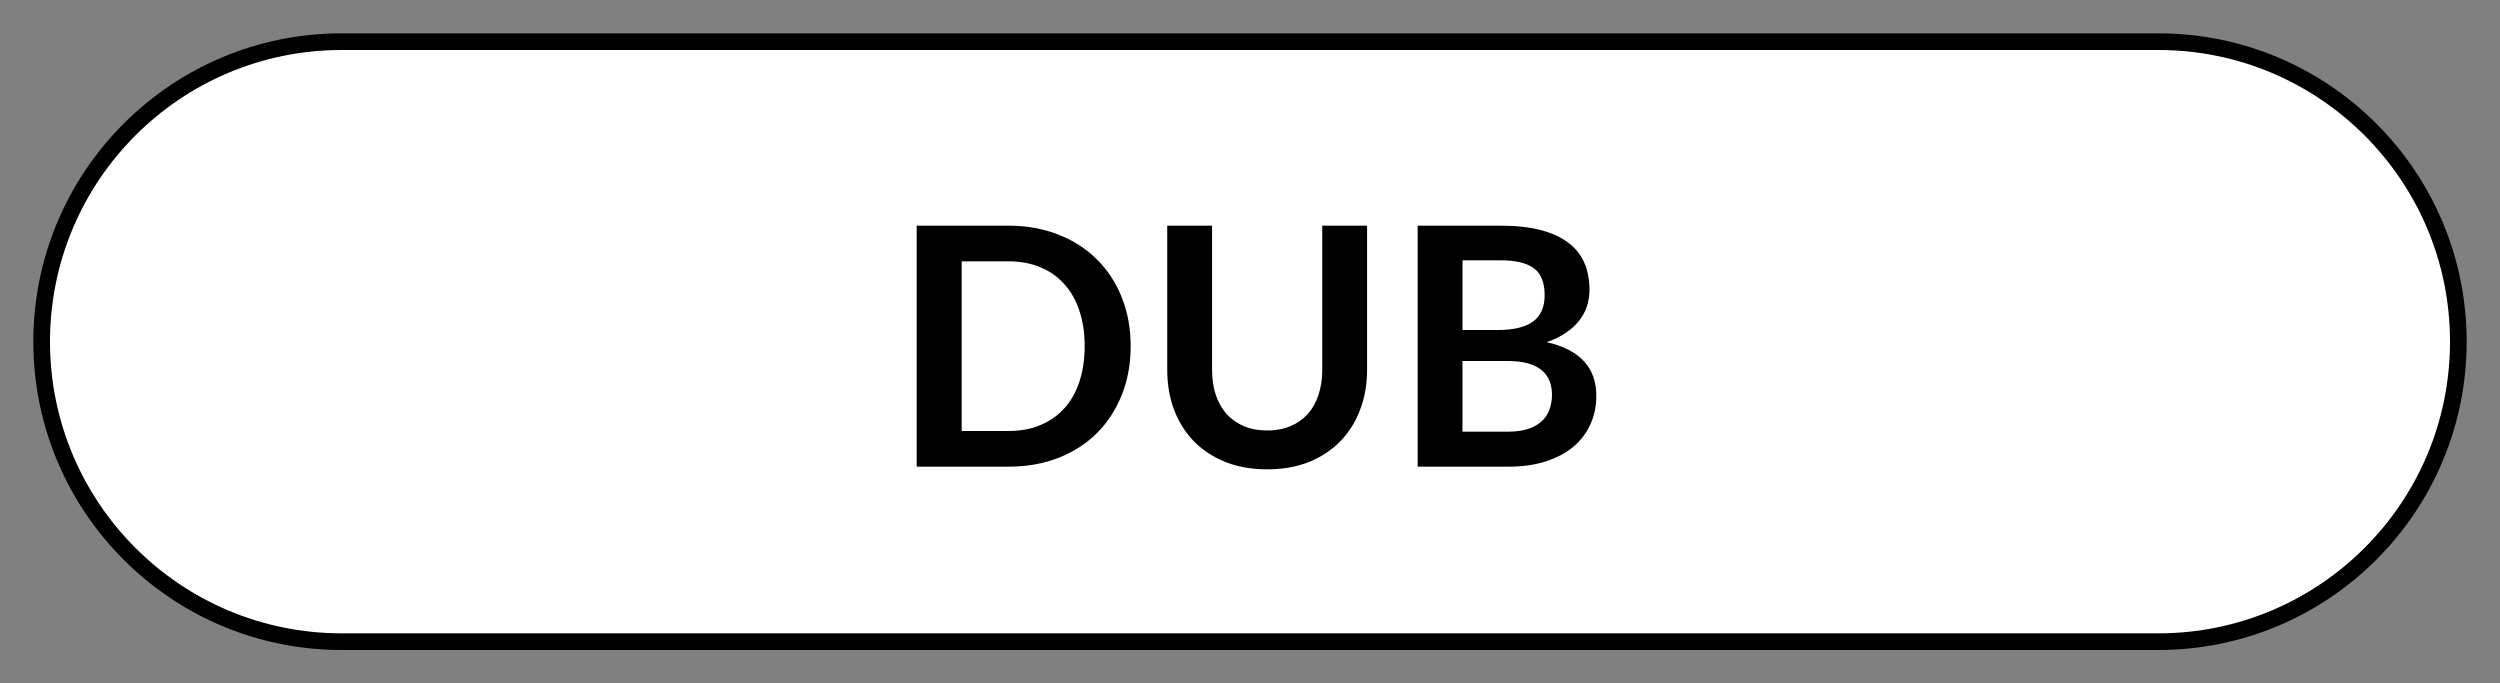 <svg width="150" height="41" viewBox="0 0 150 41" fill="none" xmlns="http://www.w3.org/2000/svg">
<rect x="0" y="0" width="150" height="41" fill="#808080" stroke="none"/>
<path d="M129.5 38.5L20.5 38.5C10.559 38.5 2.5 30.441 2.5 20.5C2.5 10.559 10.559 2.5 20.5 2.5L129.5 2.5C139.441 2.5 147.5 10.559 147.5 20.5C147.5 30.441 139.441 38.5 129.5 38.5Z" fill="white" stroke="black"/>
<path d="M67.84 20.77C67.84 21.83 67.663 22.803 67.31 23.69C66.957 24.577 66.46 25.34 65.82 25.98C65.18 26.62 64.41 27.117 63.51 27.47C62.61 27.823 61.61 28 60.51 28H55V13.54H60.51C61.61 13.54 62.61 13.72 63.51 14.08C64.41 14.433 65.18 14.93 65.82 15.57C66.46 16.203 66.957 16.963 67.31 17.85C67.663 18.737 67.84 19.71 67.84 20.77ZM65.08 20.77C65.08 19.977 64.973 19.267 64.76 18.64C64.553 18.007 64.25 17.473 63.85 17.04C63.457 16.6 62.977 16.263 62.41 16.03C61.85 15.797 61.217 15.68 60.51 15.68H57.7V25.86H60.51C61.217 25.86 61.85 25.743 62.41 25.51C62.977 25.277 63.457 24.943 63.85 24.51C64.25 24.07 64.553 23.537 64.76 22.91C64.973 22.277 65.08 21.563 65.08 20.77ZM76.035 25.83C76.555 25.83 77.018 25.743 77.425 25.57C77.838 25.397 78.185 25.153 78.465 24.84C78.745 24.527 78.958 24.147 79.105 23.7C79.258 23.253 79.335 22.753 79.335 22.2V13.54H82.025V22.2C82.025 23.06 81.885 23.857 81.605 24.59C81.332 25.317 80.935 25.947 80.415 26.48C79.901 27.007 79.275 27.42 78.535 27.72C77.795 28.013 76.962 28.16 76.035 28.16C75.102 28.16 74.265 28.013 73.525 27.72C72.785 27.42 72.155 27.007 71.635 26.48C71.121 25.947 70.725 25.317 70.445 24.59C70.171 23.857 70.035 23.06 70.035 22.2V13.54H72.725V22.19C72.725 22.743 72.798 23.243 72.945 23.69C73.098 24.137 73.315 24.52 73.595 24.84C73.882 25.153 74.228 25.397 74.635 25.57C75.048 25.743 75.515 25.83 76.035 25.83ZM90.469 25.9C90.969 25.9 91.389 25.84 91.729 25.72C92.069 25.6 92.339 25.44 92.539 25.24C92.745 25.04 92.892 24.807 92.979 24.54C93.072 24.273 93.119 23.99 93.119 23.69C93.119 23.377 93.069 23.097 92.969 22.85C92.869 22.597 92.712 22.383 92.499 22.21C92.285 22.03 92.009 21.893 91.669 21.8C91.335 21.707 90.932 21.66 90.459 21.66H87.749V25.9H90.469ZM87.749 15.62V19.8H89.889C90.809 19.8 91.502 19.633 91.969 19.3C92.442 18.967 92.679 18.437 92.679 17.71C92.679 16.957 92.465 16.42 92.039 16.1C91.612 15.78 90.945 15.62 90.039 15.62H87.749ZM90.039 13.54C90.985 13.54 91.795 13.63 92.469 13.81C93.142 13.99 93.692 14.247 94.119 14.58C94.552 14.913 94.869 15.317 95.069 15.79C95.269 16.263 95.369 16.797 95.369 17.39C95.369 17.73 95.319 18.057 95.219 18.37C95.119 18.677 94.962 18.967 94.749 19.24C94.542 19.507 94.275 19.75 93.949 19.97C93.629 20.19 93.245 20.377 92.799 20.53C94.785 20.977 95.779 22.05 95.779 23.75C95.779 24.363 95.662 24.93 95.429 25.45C95.195 25.97 94.855 26.42 94.409 26.8C93.962 27.173 93.412 27.467 92.759 27.68C92.105 27.893 91.359 28 90.519 28H85.059V13.54H90.039Z" fill="black"/>
</svg>
